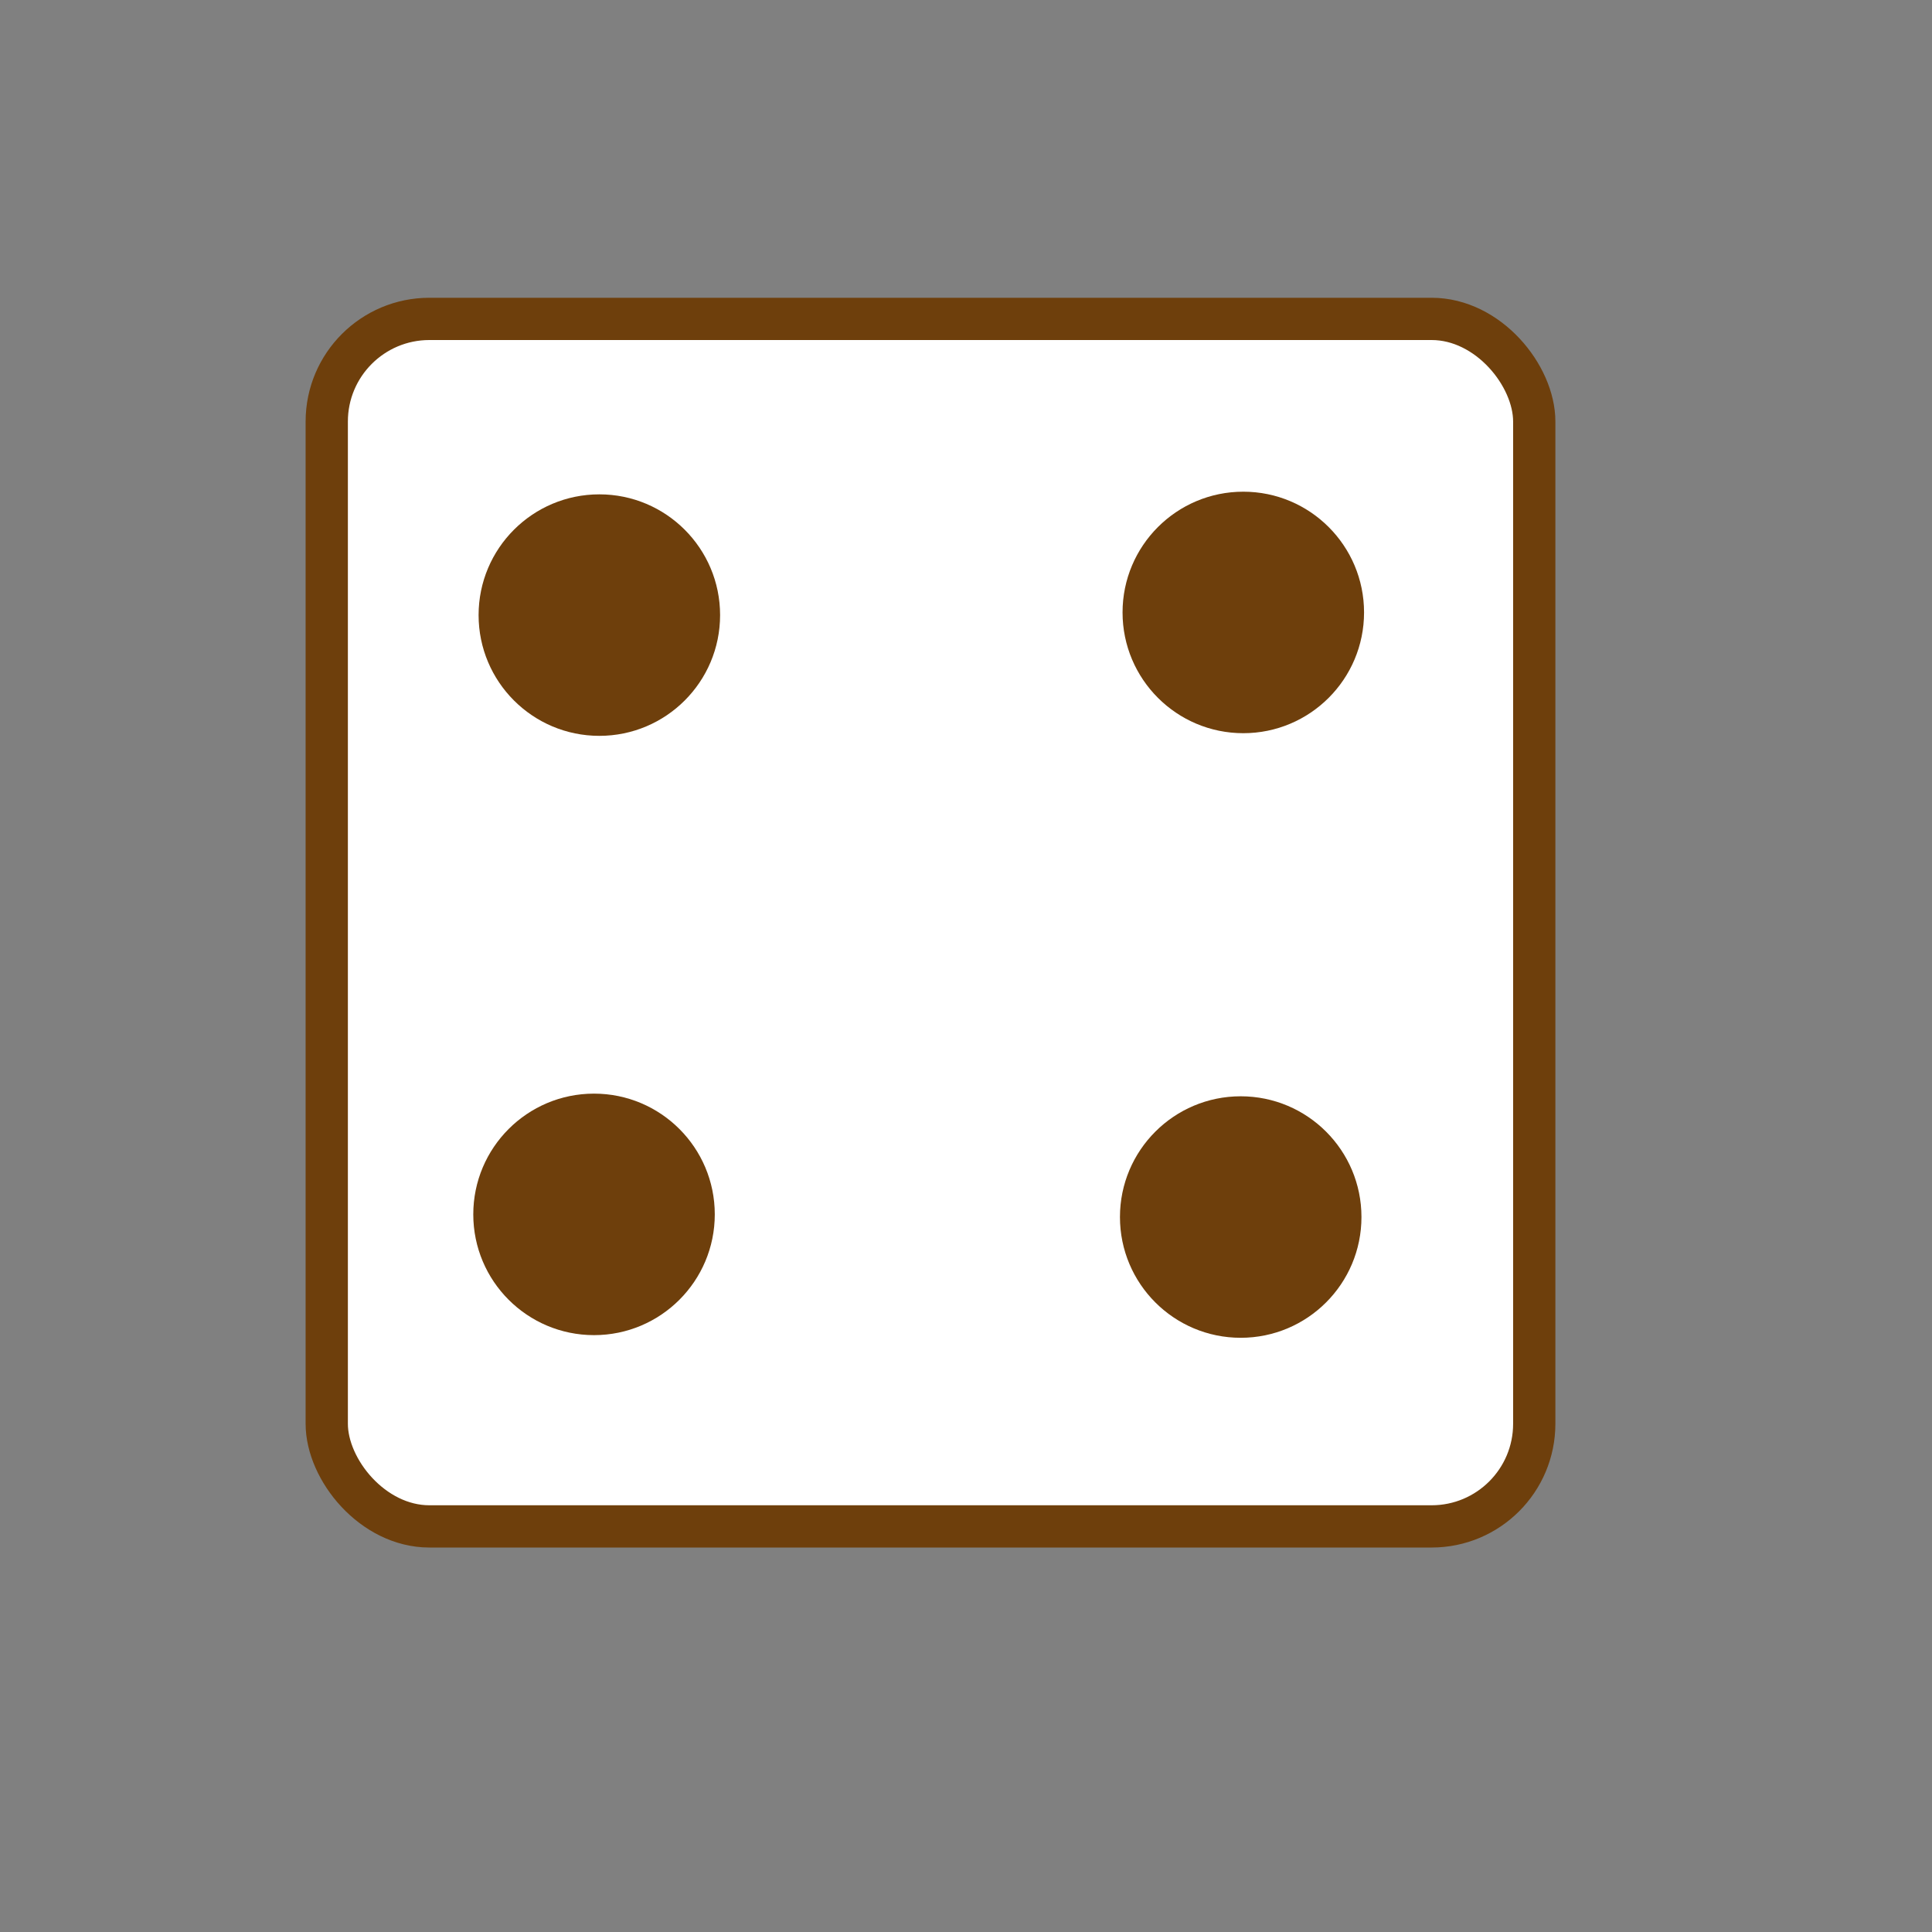 <?xml version="1.0" encoding="UTF-8" standalone="no"?>
<svg
   xmlns:dc="http://purl.org/dc/elements/1.1/"
   xmlns:cc="http://creativecommons.org/ns#"
   xmlns:rdf="http://www.w3.org/1999/02/22-rdf-syntax-ns#"
   xmlns:svg="http://www.w3.org/2000/svg"
   xmlns="http://www.w3.org/2000/svg"
   xmlns:sodipodi="http://sodipodi.sourceforge.net/DTD/sodipodi-0.dtd"
   xmlns:inkscape="http://www.inkscape.org/namespaces/inkscape"
   viewBox="0 0 32 32"
   fill="#000000"
   version="1.1"
   id="svg891"
   sodipodi:docname="4.svg"
   inkscape:version="1.0.2 (e86c870879, 2021-01-15, custom)">
  <rect x="0" y="0" width="32" height="32" fill="#808080" stroke="none"/>
  <defs
     id="defs895" />
  <sodipodi:namedview
     pagecolor="#ffffff"
     bordercolor="#666666"
     borderopacity="1"
     objecttolerance="10"
     gridtolerance="10"
     guidetolerance="10"
     inkscape:pageopacity="0"
     inkscape:pageshadow="2"
     inkscape:window-width="1920"
     inkscape:window-height="1017"
     id="namedview893"
     showgrid="false"
     inkscape:zoom="22.96875"
     inkscape:cx="16"
     inkscape:cy="16"
     inkscape:window-x="1432"
     inkscape:window-y="-8"
     inkscape:window-maximized="1"
     inkscape:current-layer="layer2" />
  <g
     inkscape:groupmode="layer"
     id="layer3"
     inkscape:label="fond"
     style="display:none"
     sodipodi:insensitive="true">
    <rect
       style="opacity:0.999;fill:#ff0000;fill-opacity:1;stroke:none;stroke-width:0.7;stroke-linecap:round;stroke-linejoin:round;stroke-miterlimit:4;stroke-dasharray:none;stroke-opacity:1"
       id="rect1508"
       width="41.578"
       height="33.611"
       x="-5.703"
       y="-1.35"
       rx="1.7" />
  </g>
  <path
     d="M 5 5 L 5 27 L 27 27 L 27 5 L 5 5 z M 7 7 L 25 7 L 25 25 L 7 25 L 7 7 z M 16 14 A 2 2 0 0 0 16 18 A 2 2 0 0 0 16 14 z"
     fill="#000000"
     id="path889"
     style="fill:none;fill-opacity:1;stroke:none;stroke-opacity:1" />
  <g
     inkscape:groupmode="layer"
     id="layer2"
     inkscape:label="dée"
     style="display:inline;opacity:1">
    <rect
       style="opacity:0.999;fill:#ffffff;fill-opacity:1;stroke:#6e3f0c;stroke-width:0.7;stroke-linecap:round;stroke-linejoin:round;stroke-miterlimit:4;stroke-dasharray:none;stroke-opacity:1"
       id="rect1460"
       width="20"
       height="20"
       x="5.412"
       y="5.282"
       rx="1.7" />
    <circle
       style="opacity:0.999;fill:#6e3f0c;fill-opacity:1;stroke:none;stroke-width:2;stroke-linecap:round;stroke-linejoin:round;stroke-opacity:1"
       id="path1468-5"
       cx="20.55"
       cy="20.158"
       r="2" />
    <circle
       style="opacity:0.999;fill:#6e3f0c;fill-opacity:1;stroke:none;stroke-width:2;stroke-linecap:round;stroke-linejoin:round;stroke-opacity:1"
       id="path1468-7"
       cx="9.927"
       cy="10.188"
       r="2" />
    <circle
       style="opacity:0.999;fill:#6e3f0c;fill-opacity:1;stroke:none;stroke-width:2;stroke-linecap:round;stroke-linejoin:round;stroke-opacity:1"
       id="path1468-5-9"
       cx="9.839"
       cy="20.114"
       r="2" />
    <circle
       style="display:inline;opacity:0.999;fill:#6e3f0c;fill-opacity:1;stroke:none;stroke-width:2;stroke-linecap:round;stroke-linejoin:round;stroke-opacity:1"
       id="path1468-5-9-4"
       cx="20.593"
       cy="10.144"
       r="2" />
  </g>
</svg>
